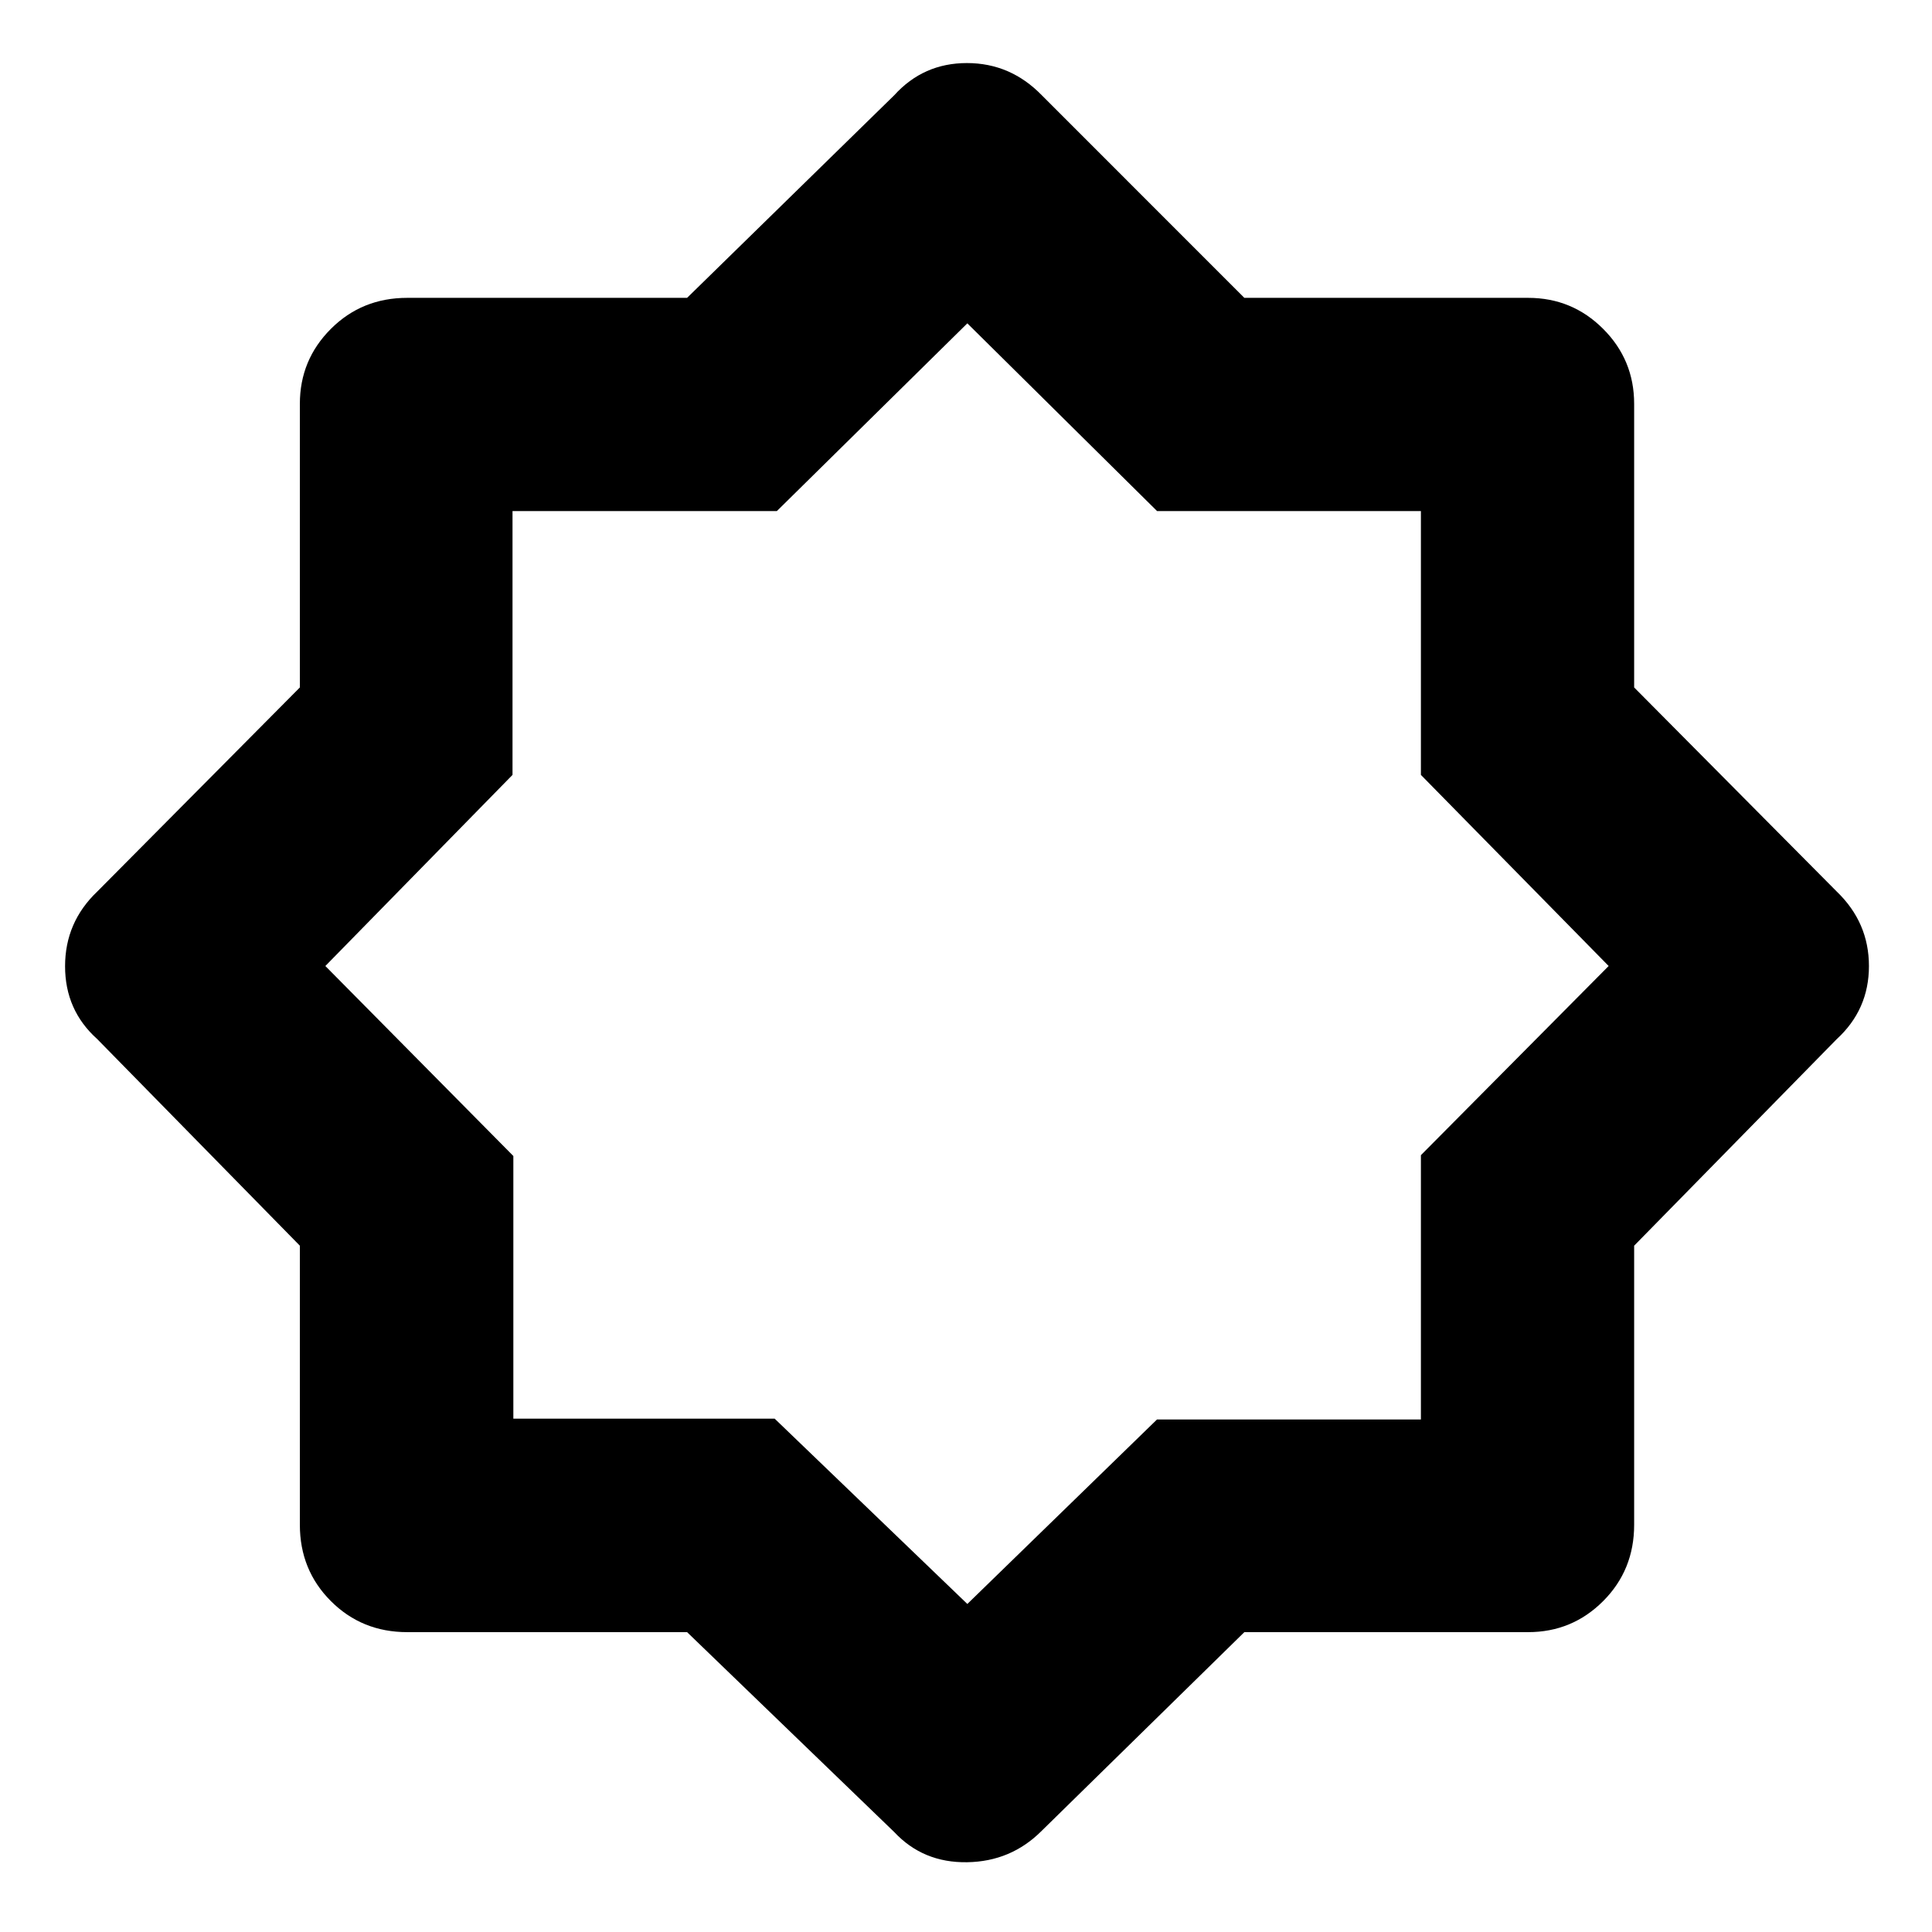 <svg xmlns="http://www.w3.org/2000/svg" height="40" viewBox="0 96 960 960" width="40"><path d="M444.334 1006.33 341.408 907H202.333q-22.5 0-37.916-15.417Q149 876.167 149 853.667V714.979L48.334 612.333q-16-14.333-16-36.212 0-21.878 16-37.121L149 437.59V296.667q0-21.85 15.417-37.258Q179.833 244 202.333 244h139.075l102.926-100.667q14.484-15.999 36.121-15.999 21.636 0 37.211 15.999L618.309 244h141.024q21.85 0 37.258 15.409Q812 274.817 812 296.667V437.59L912.667 539q15.999 15.394 15.999 37.03 0 21.637-15.999 36.303L812 714.979v138.688q0 22.5-15.409 37.916Q781.183 907 759.333 907H618.309l-100.643 98.67q-15.242 15.33-37.121 15.66-21.878.34-36.211-15Zm37.333-431.997Zm-1 318.668 94.238-91.667H706.04V670l93.294-94-93.294-94.961V349.96H574.961l-94.294-93.294L386 349.96H254.666v131.079l-93 94.961 93.412 94.412v130.51h129.843l95.746 92.079Z"/></svg>
